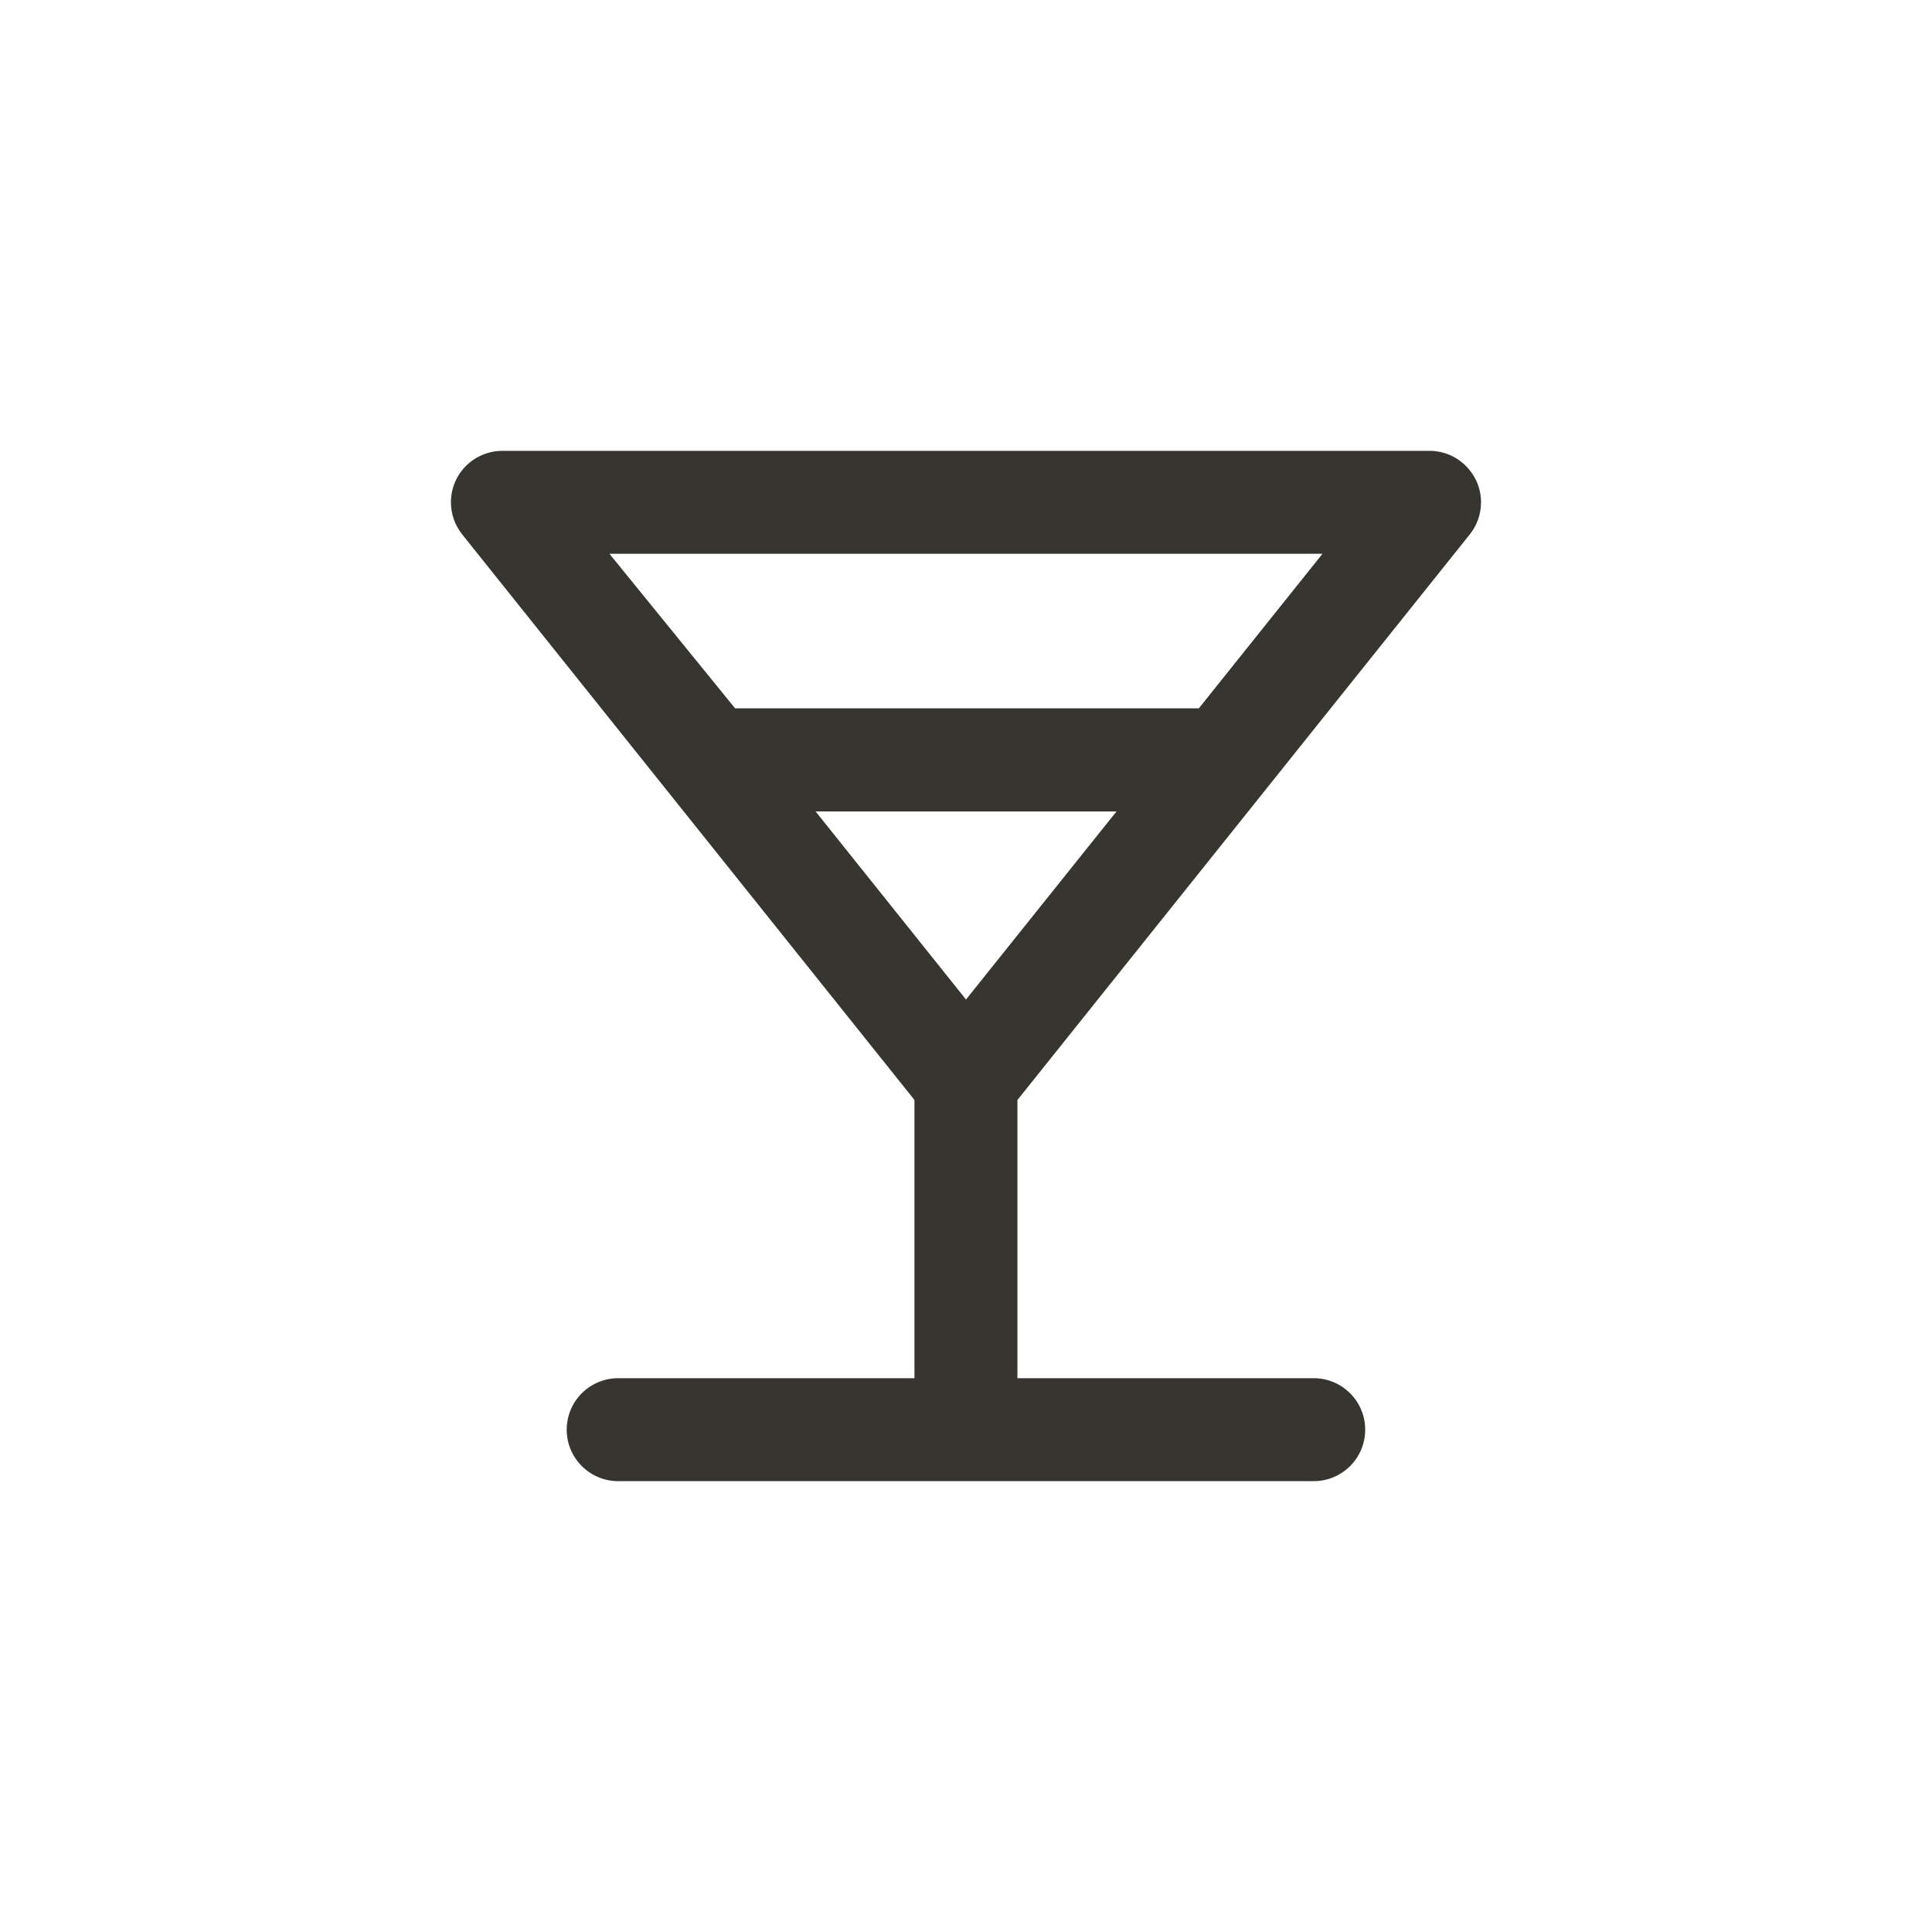<!-- Generated by IcoMoon.io -->
<svg version="1.1" xmlns="http://www.w3.org/2000/svg" width="40" height="40" viewBox="0 0 40 40">
<title>ul-glass-martini-alt</title>
<path fill="#37352f" d="M30.432 11.062c0.144-0.18 0.231-0.411 0.231-0.663 0-0.166-0.038-0.323-0.106-0.463l0.002 0.006c-0.175-0.362-0.538-0.606-0.96-0.608h-19.2c-0.422 0.002-0.785 0.246-0.958 0.602l-0.002 0.006c-0.065 0.134-0.103 0.291-0.103 0.457 0 0.251 0.087 0.482 0.233 0.665l-0.002-0.002 9.366 11.712v5.76h-6.134c-0.589 0-1.066 0.478-1.066 1.066s0.478 1.066 1.066 1.066v0h14.4c0.589 0 1.066-0.478 1.066-1.066s-0.478-1.066-1.066-1.066v0h-6.134v-5.76zM12.618 11.466h14.762l-2.56 3.2h-9.6zM20 20.694l-3.114-3.894h6.23z"></path>
</svg>
